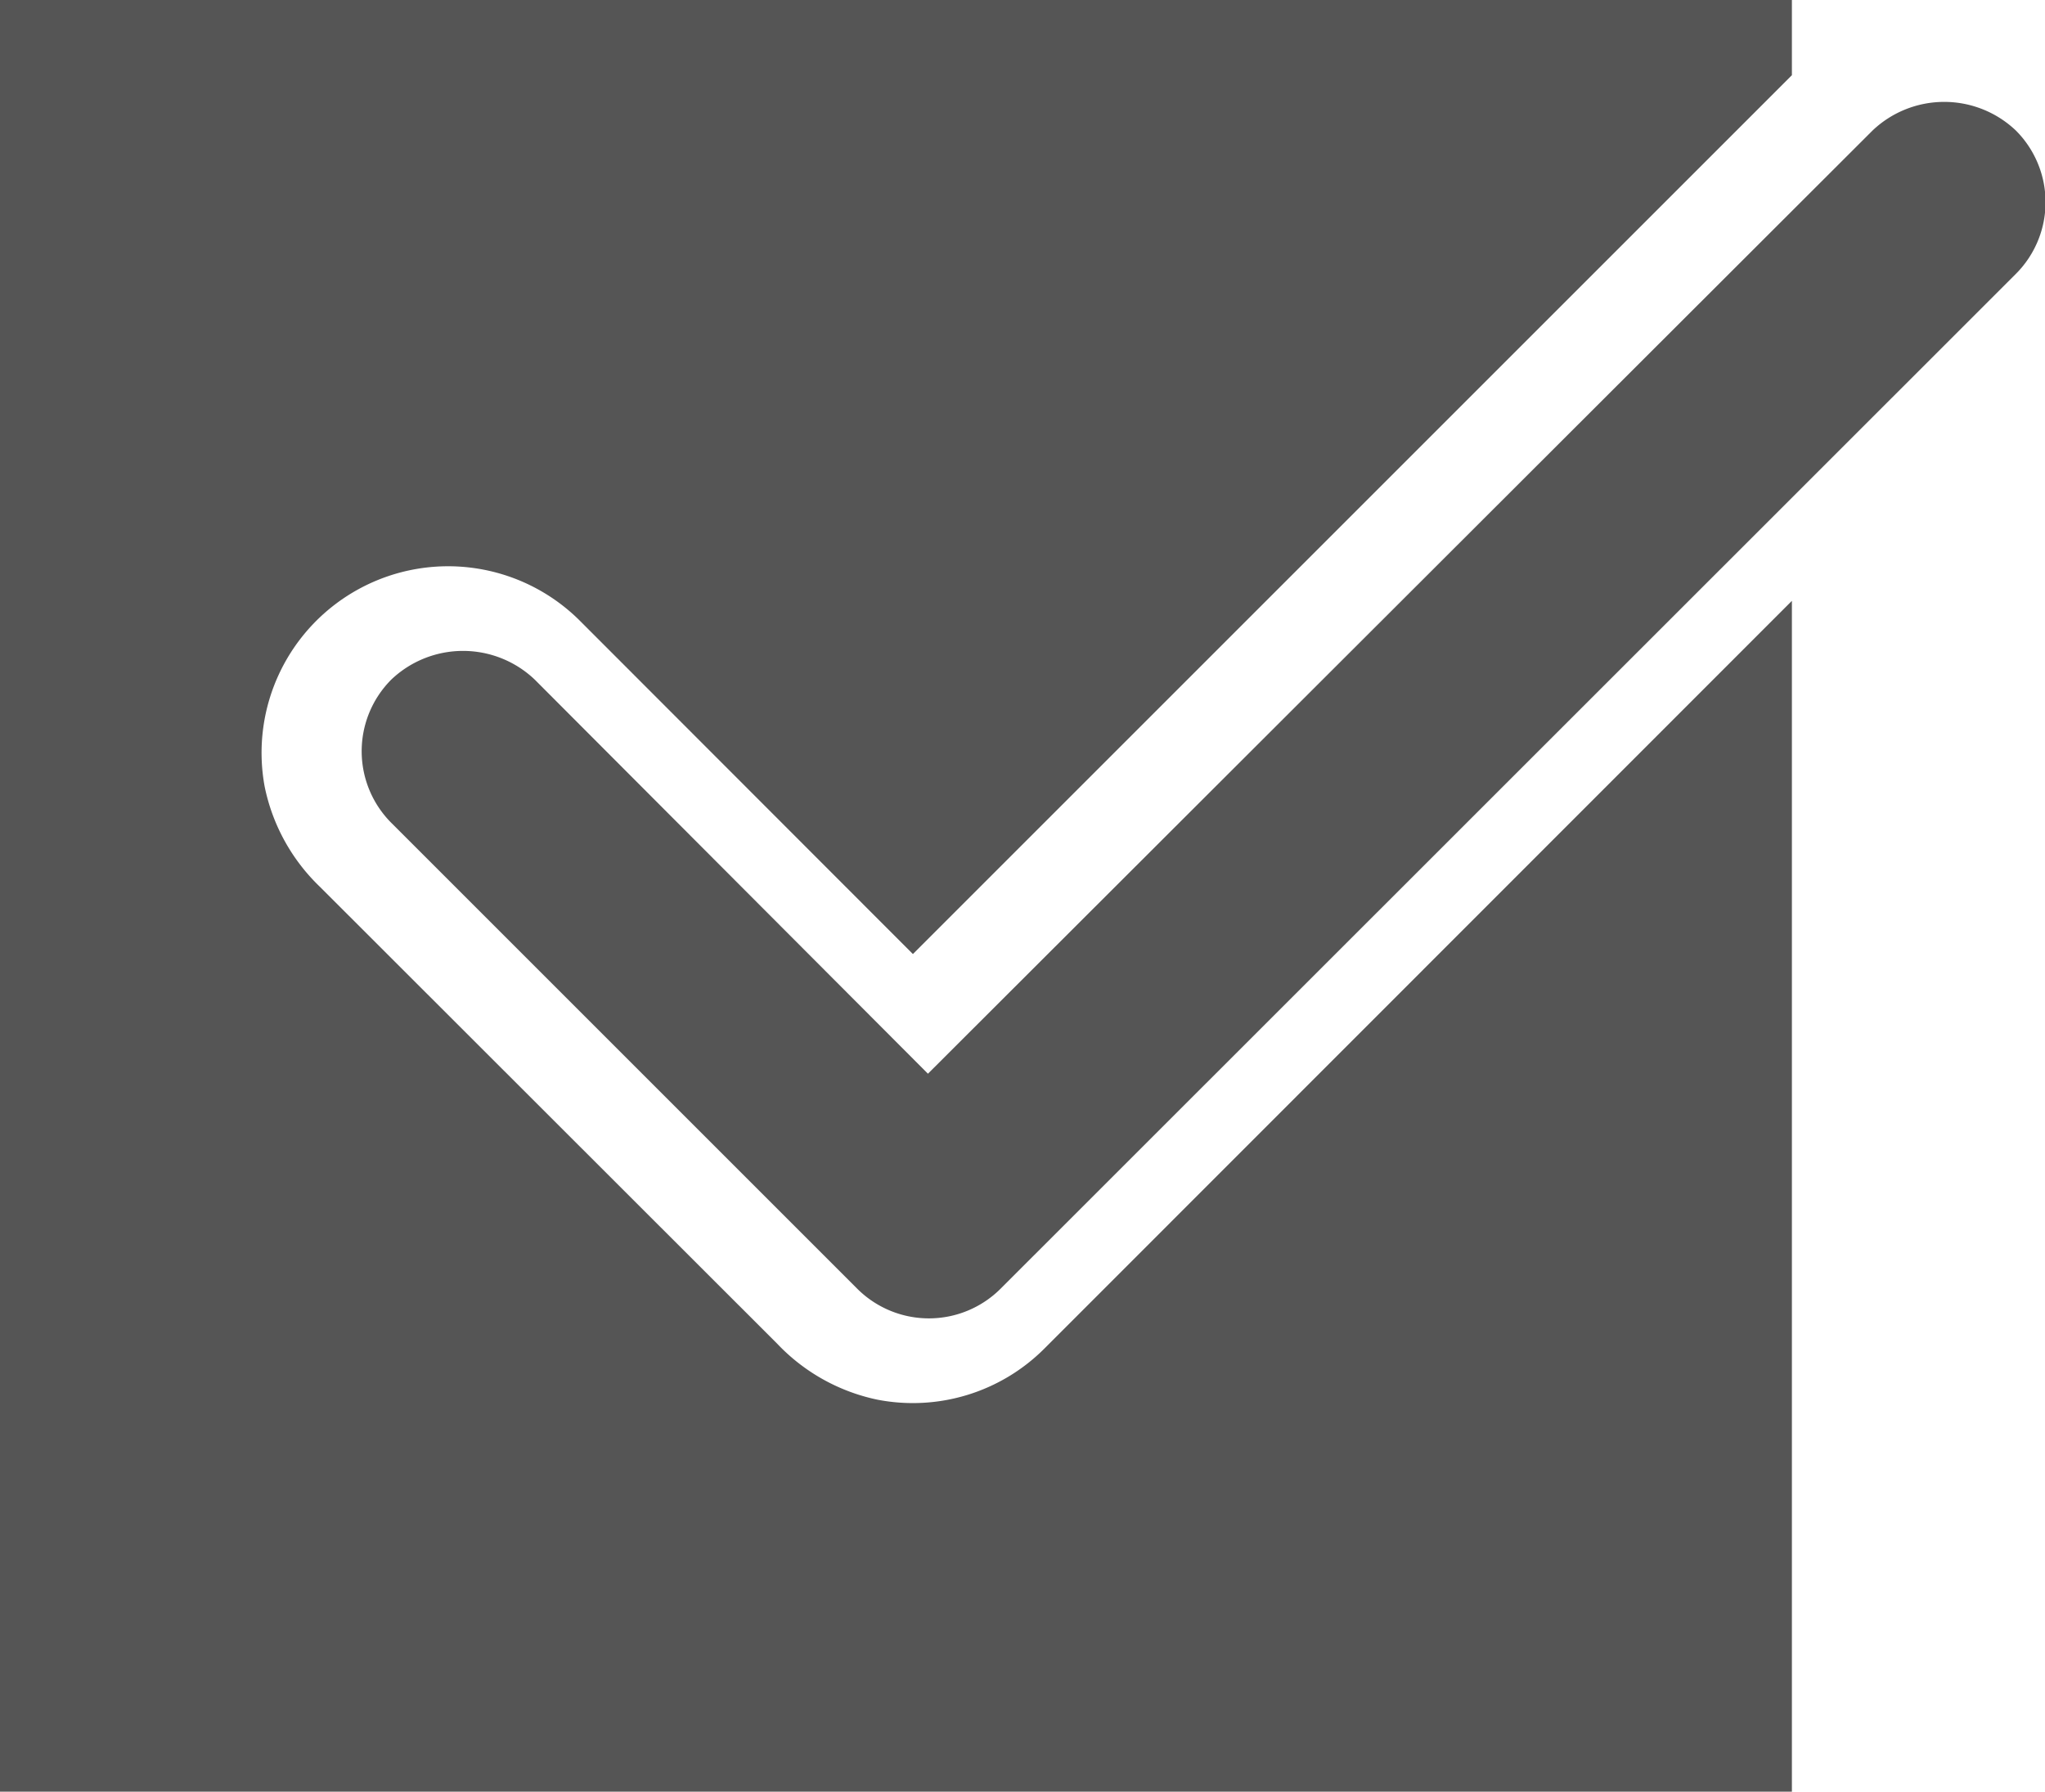 <svg id="Layer_1" data-name="Layer 1" xmlns="http://www.w3.org/2000/svg" viewBox="0 0 63.91 56"><defs><style>.cls-1{fill:#555;}</style></defs><title>Artboard 17</title><path class="cls-1" d="M63,4.08a3.25,3.25,0,0,0-4.48,0L29,33.56,16.71,21.24a3.25,3.25,0,0,0-4.48,0,3.17,3.17,0,0,0,0,4.48L26.79,40.28a3.17,3.17,0,0,0,4.48,0L63,8.56a3.17,3.17,0,0,0,0-4.48Z"/><path class="cls-1" d="M24.29,42,10,27.72a6,6,0,0,1-1.73-3.14,5.83,5.83,0,0,1,9.82-5.21L28.53,29.82,56,2.35V0H0V56H56V18.78L32.64,42.15a5.81,5.81,0,0,1-5.21,1.6A6,6,0,0,1,24.29,42Z"/></svg>